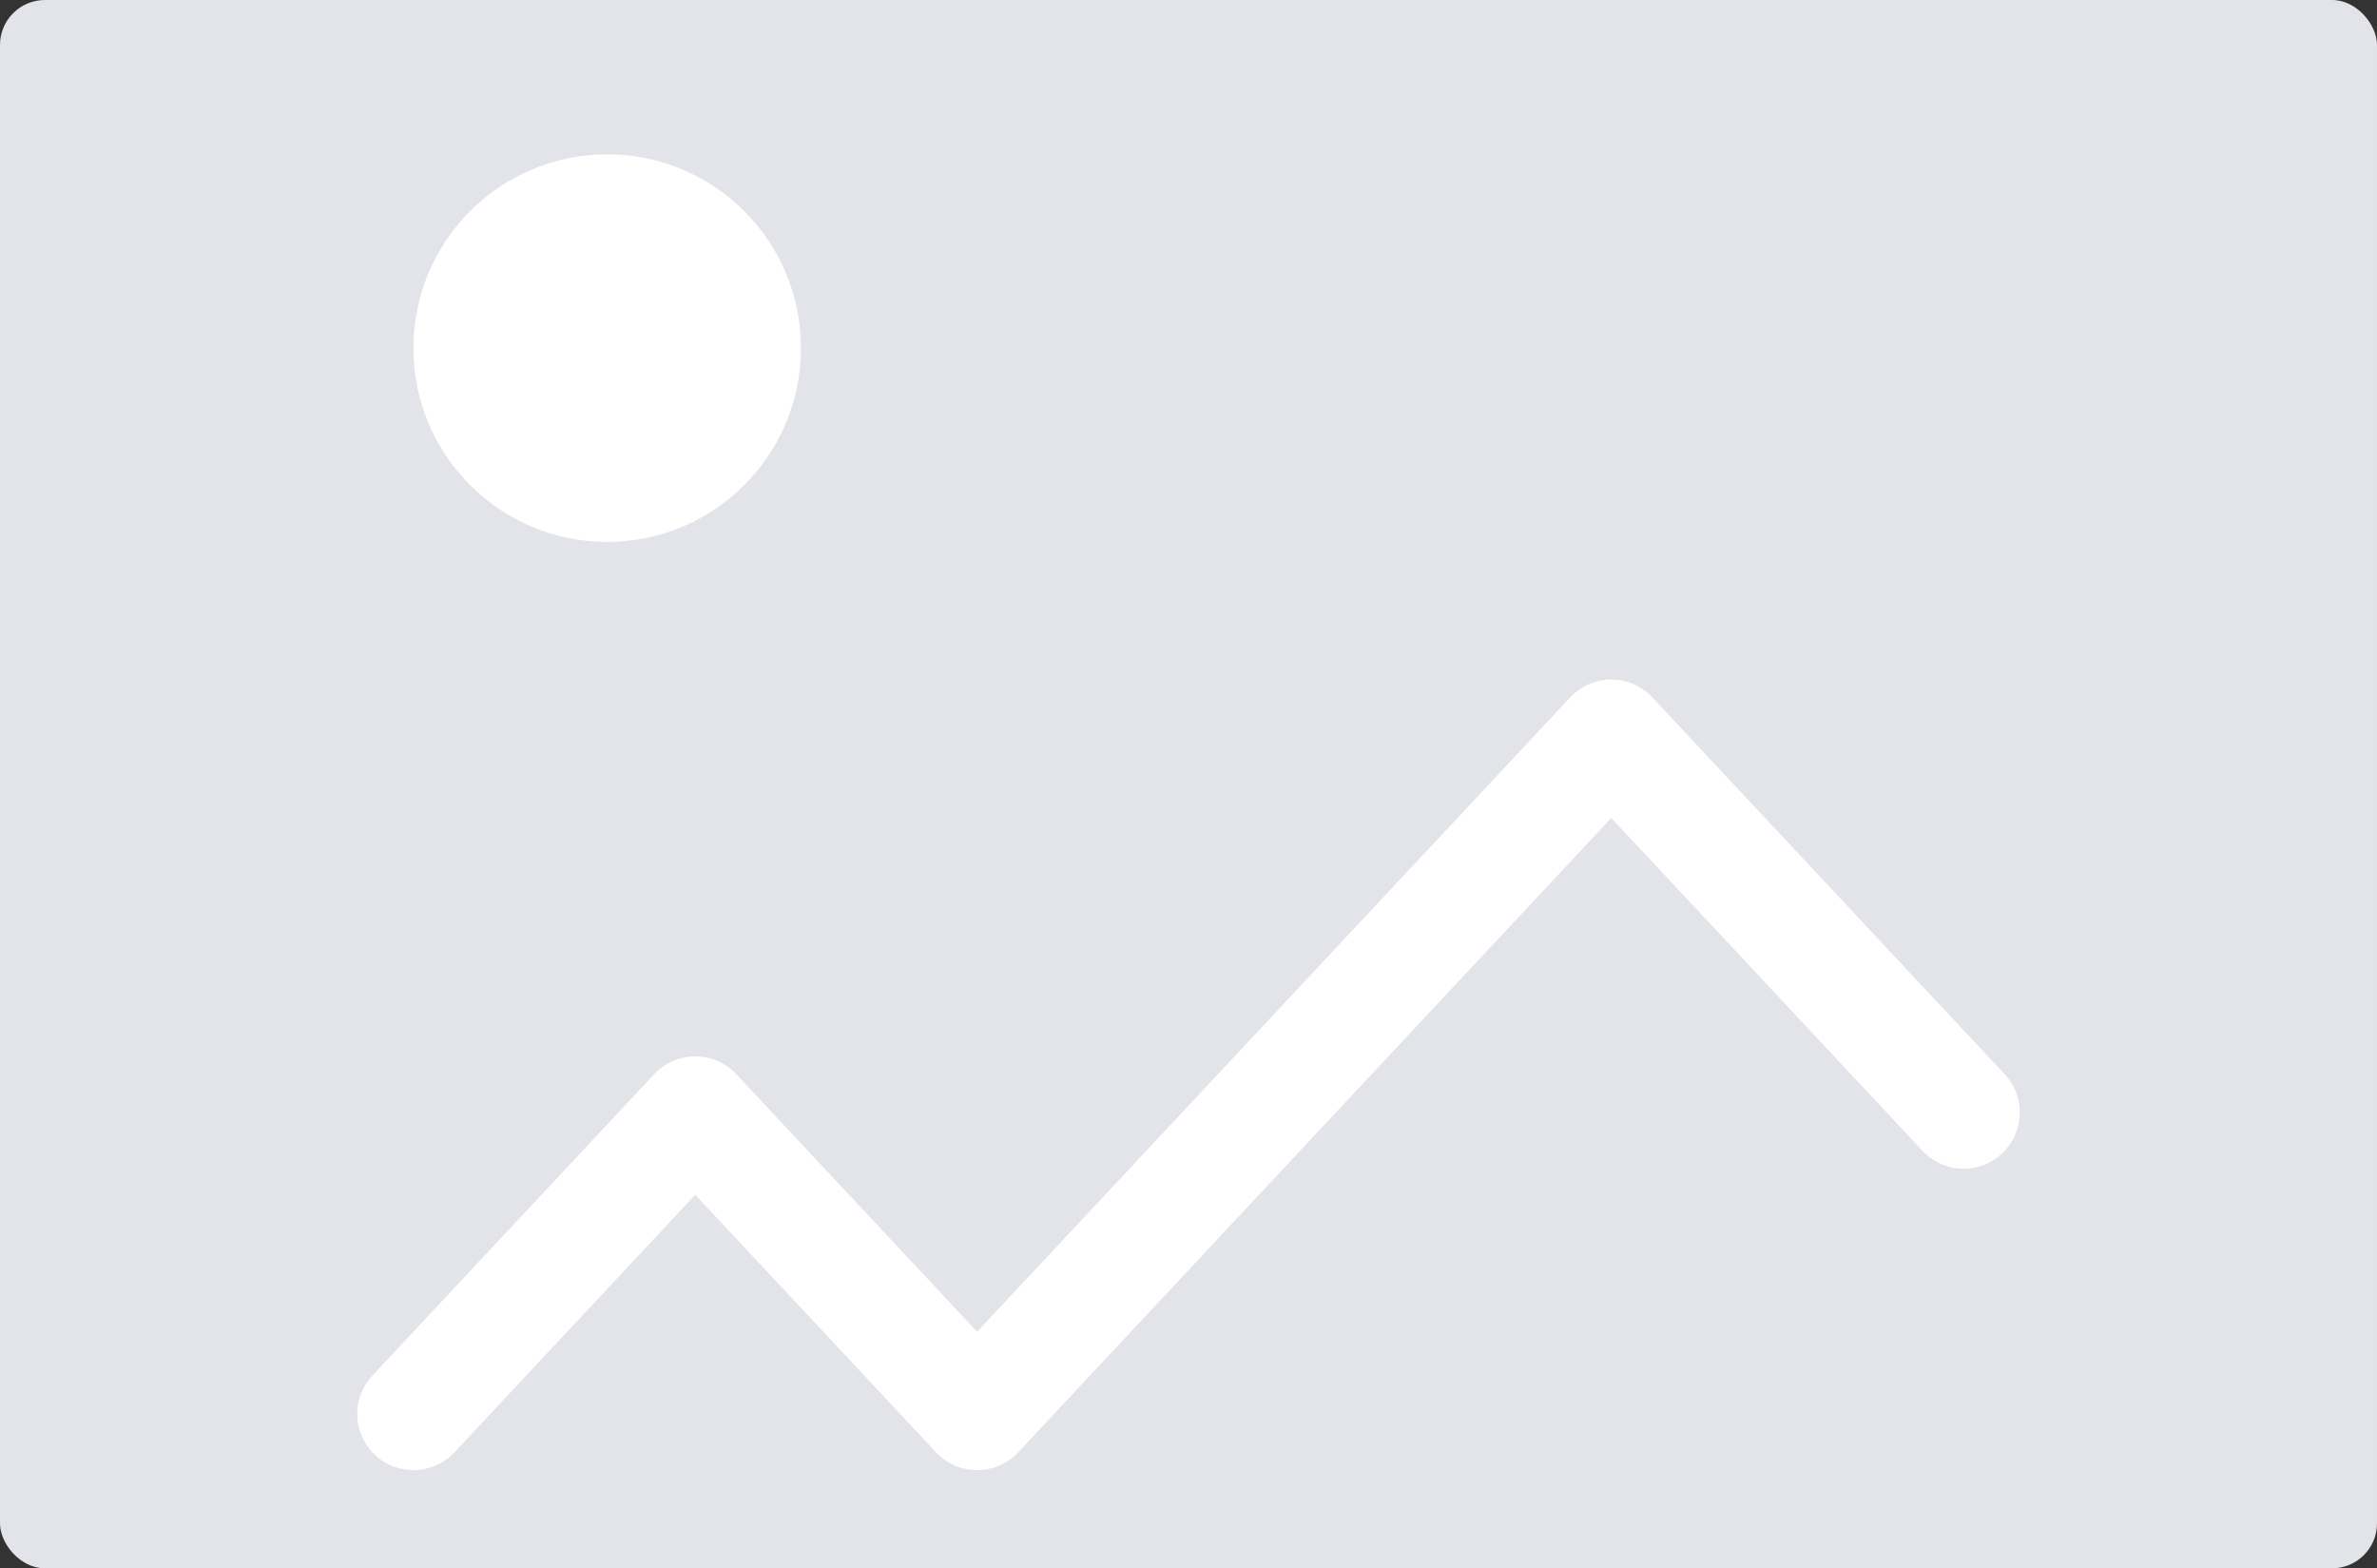 <svg width="529" height="349" viewBox="0 0 529 349" fill="none" xmlns="http://www.w3.org/2000/svg">
<rect x="0" y="0" width="529" height="349" fill="#333333" stroke="none"/>
<rect width="529" height="349" rx="10" fill="#E2E4EA"/>
<circle cx="135.126" cy="77.469" r="43.125" fill="white"/>
<path d="M92.001 314.656L154.728 247.573L217.455 314.656L358.591 163.719L437 247.573" stroke="white" stroke-width="25" stroke-linecap="round" stroke-linejoin="round"/>
</svg>
